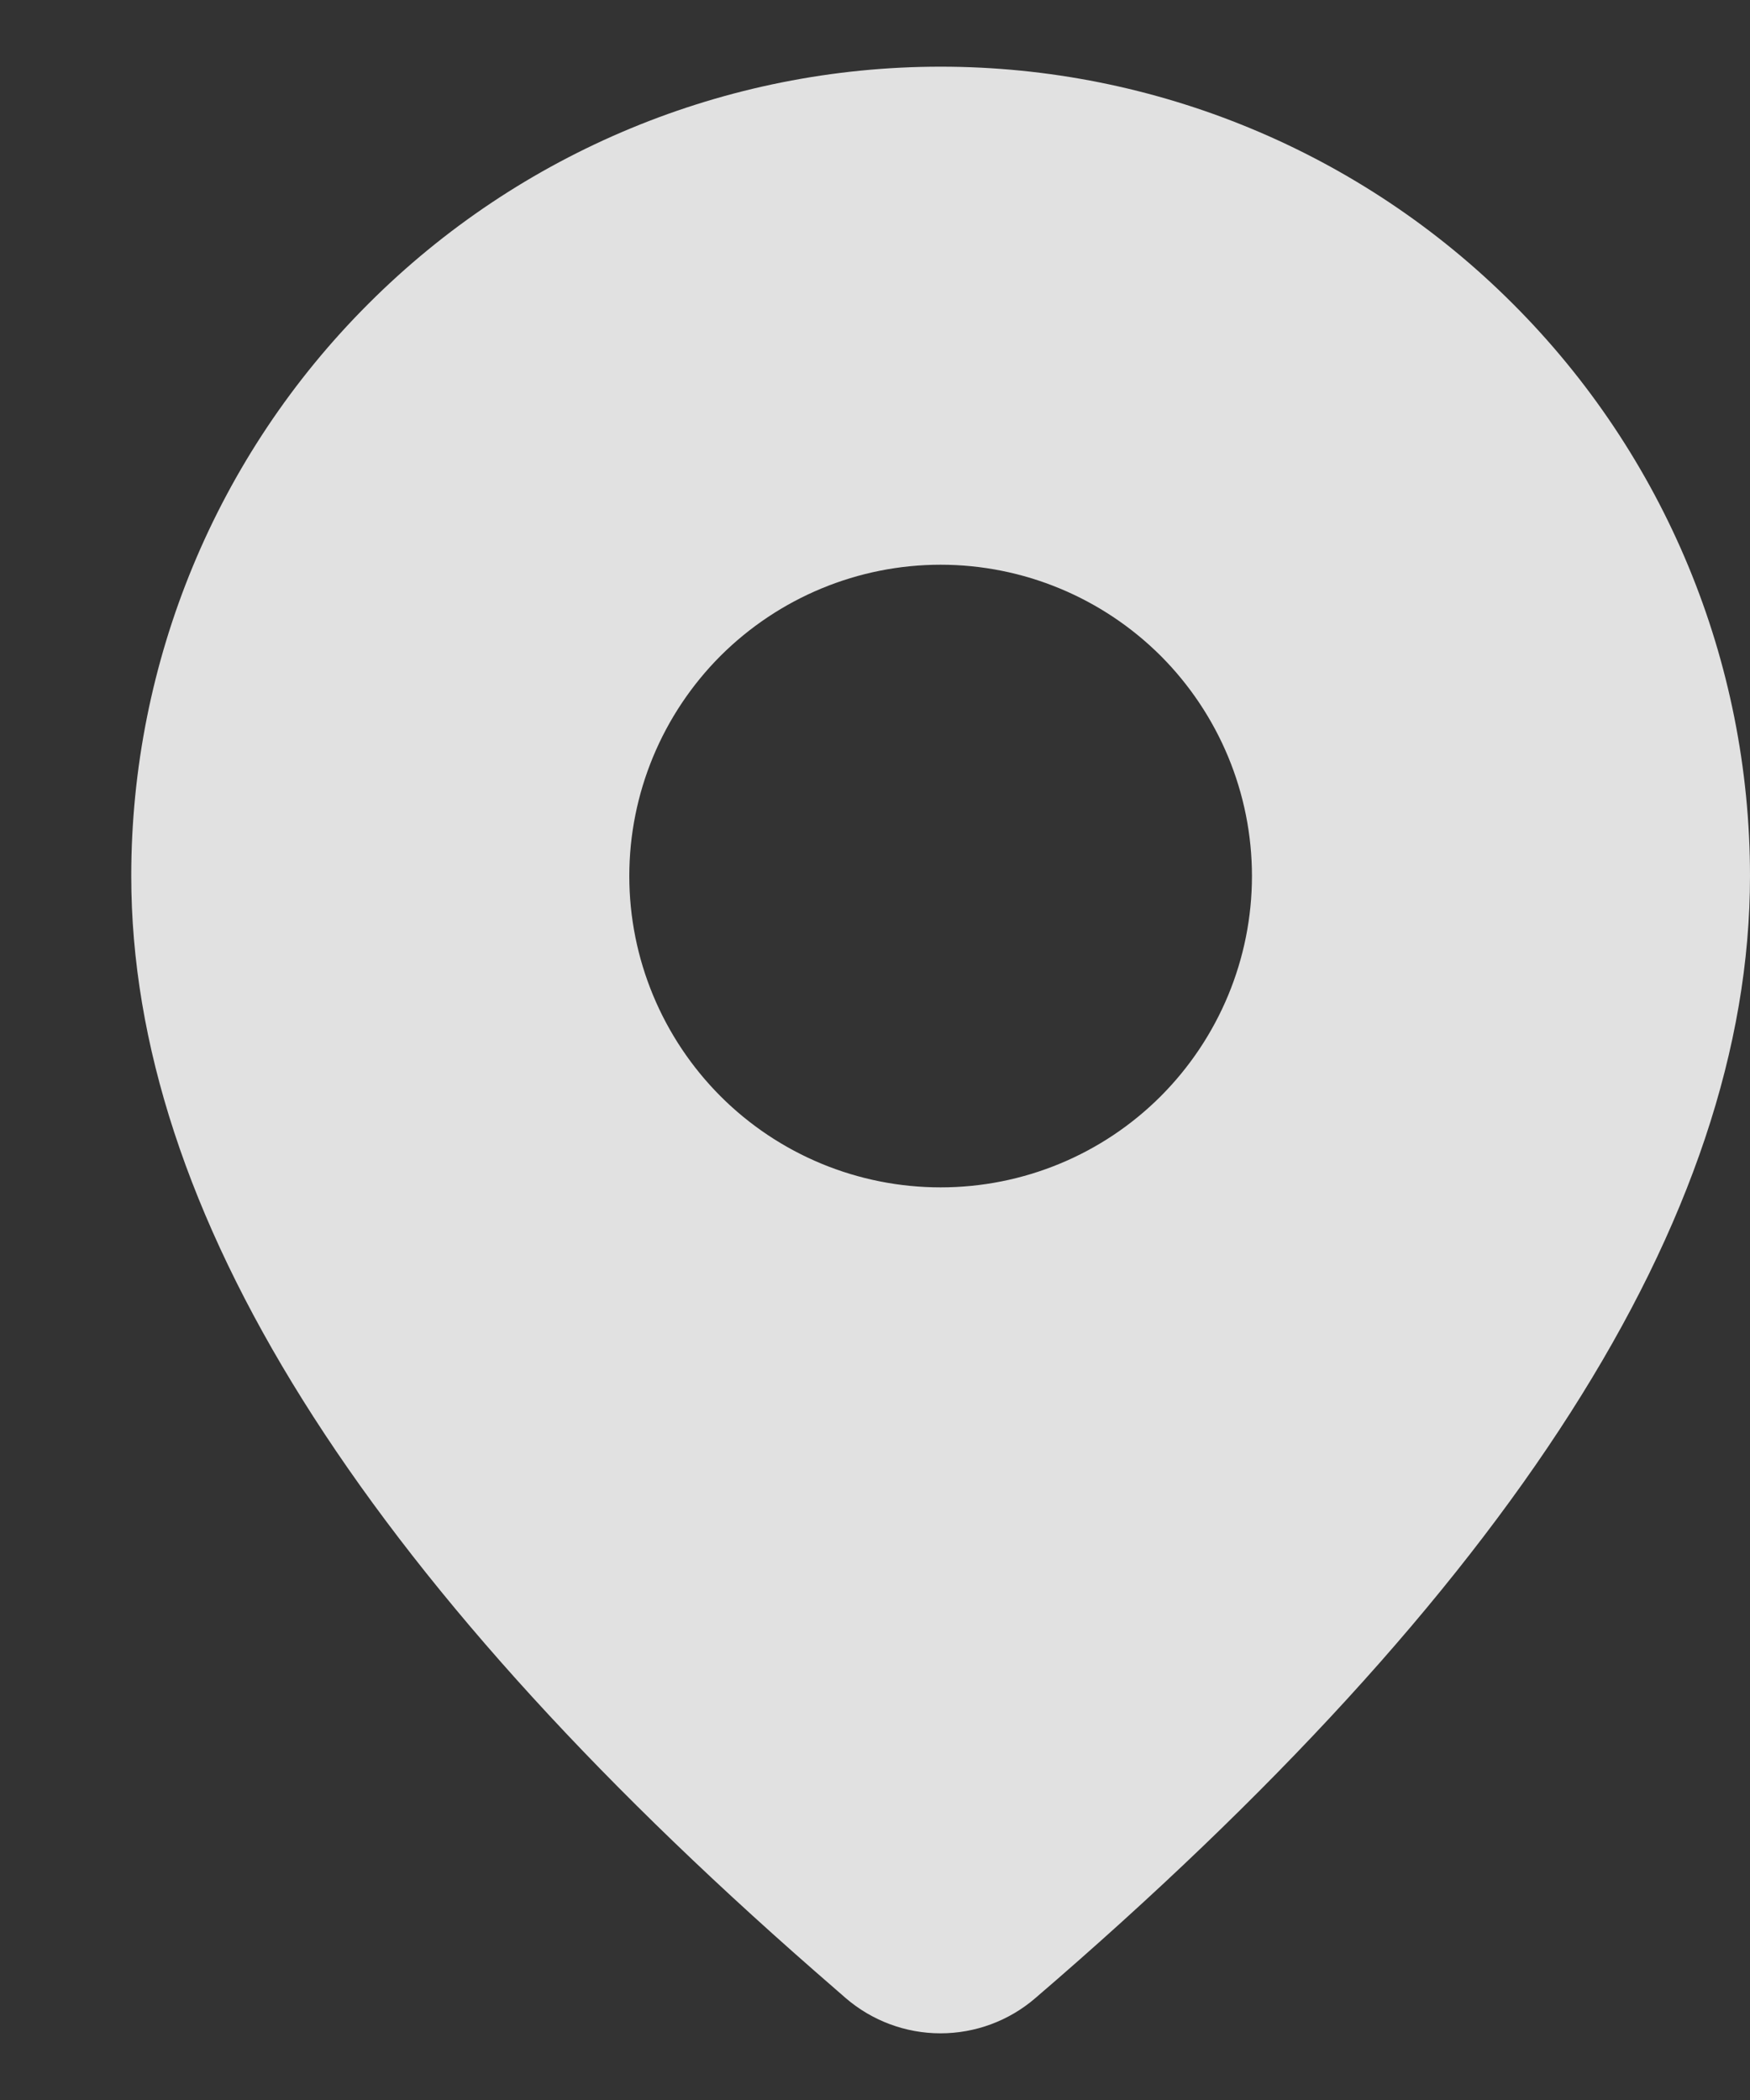 <svg width="10" height="12" viewBox="0 0 10 12" fill="none" xmlns="http://www.w3.org/2000/svg">
<rect x="0" y="0" width="10" height="12" fill="#333333" stroke="none"/>
<path d="M5.375 0.381C6.602 0.381 7.778 0.868 8.645 1.736C9.513 2.603 10 3.779 10 5.006C10 6.96 8.627 9.09 5.916 11.418C5.765 11.548 5.573 11.619 5.374 11.619C5.175 11.619 4.983 11.547 4.833 11.418L4.654 11.262C2.063 8.995 0.75 6.917 0.75 5.006C0.75 3.779 1.237 2.603 2.105 1.736C2.972 0.868 4.148 0.381 5.375 0.381ZM5.375 3.227C4.903 3.227 4.451 3.415 4.117 3.748C3.784 4.082 3.596 4.534 3.596 5.006C3.596 5.478 3.784 5.93 4.117 6.264C4.451 6.598 4.903 6.785 5.375 6.785C5.847 6.785 6.299 6.598 6.633 6.264C6.966 5.93 7.154 5.478 7.154 5.006C7.154 4.534 6.966 4.082 6.633 3.748C6.299 3.415 5.847 3.227 5.375 3.227Z" fill="white" fill-opacity="0.85"/>
</svg>
